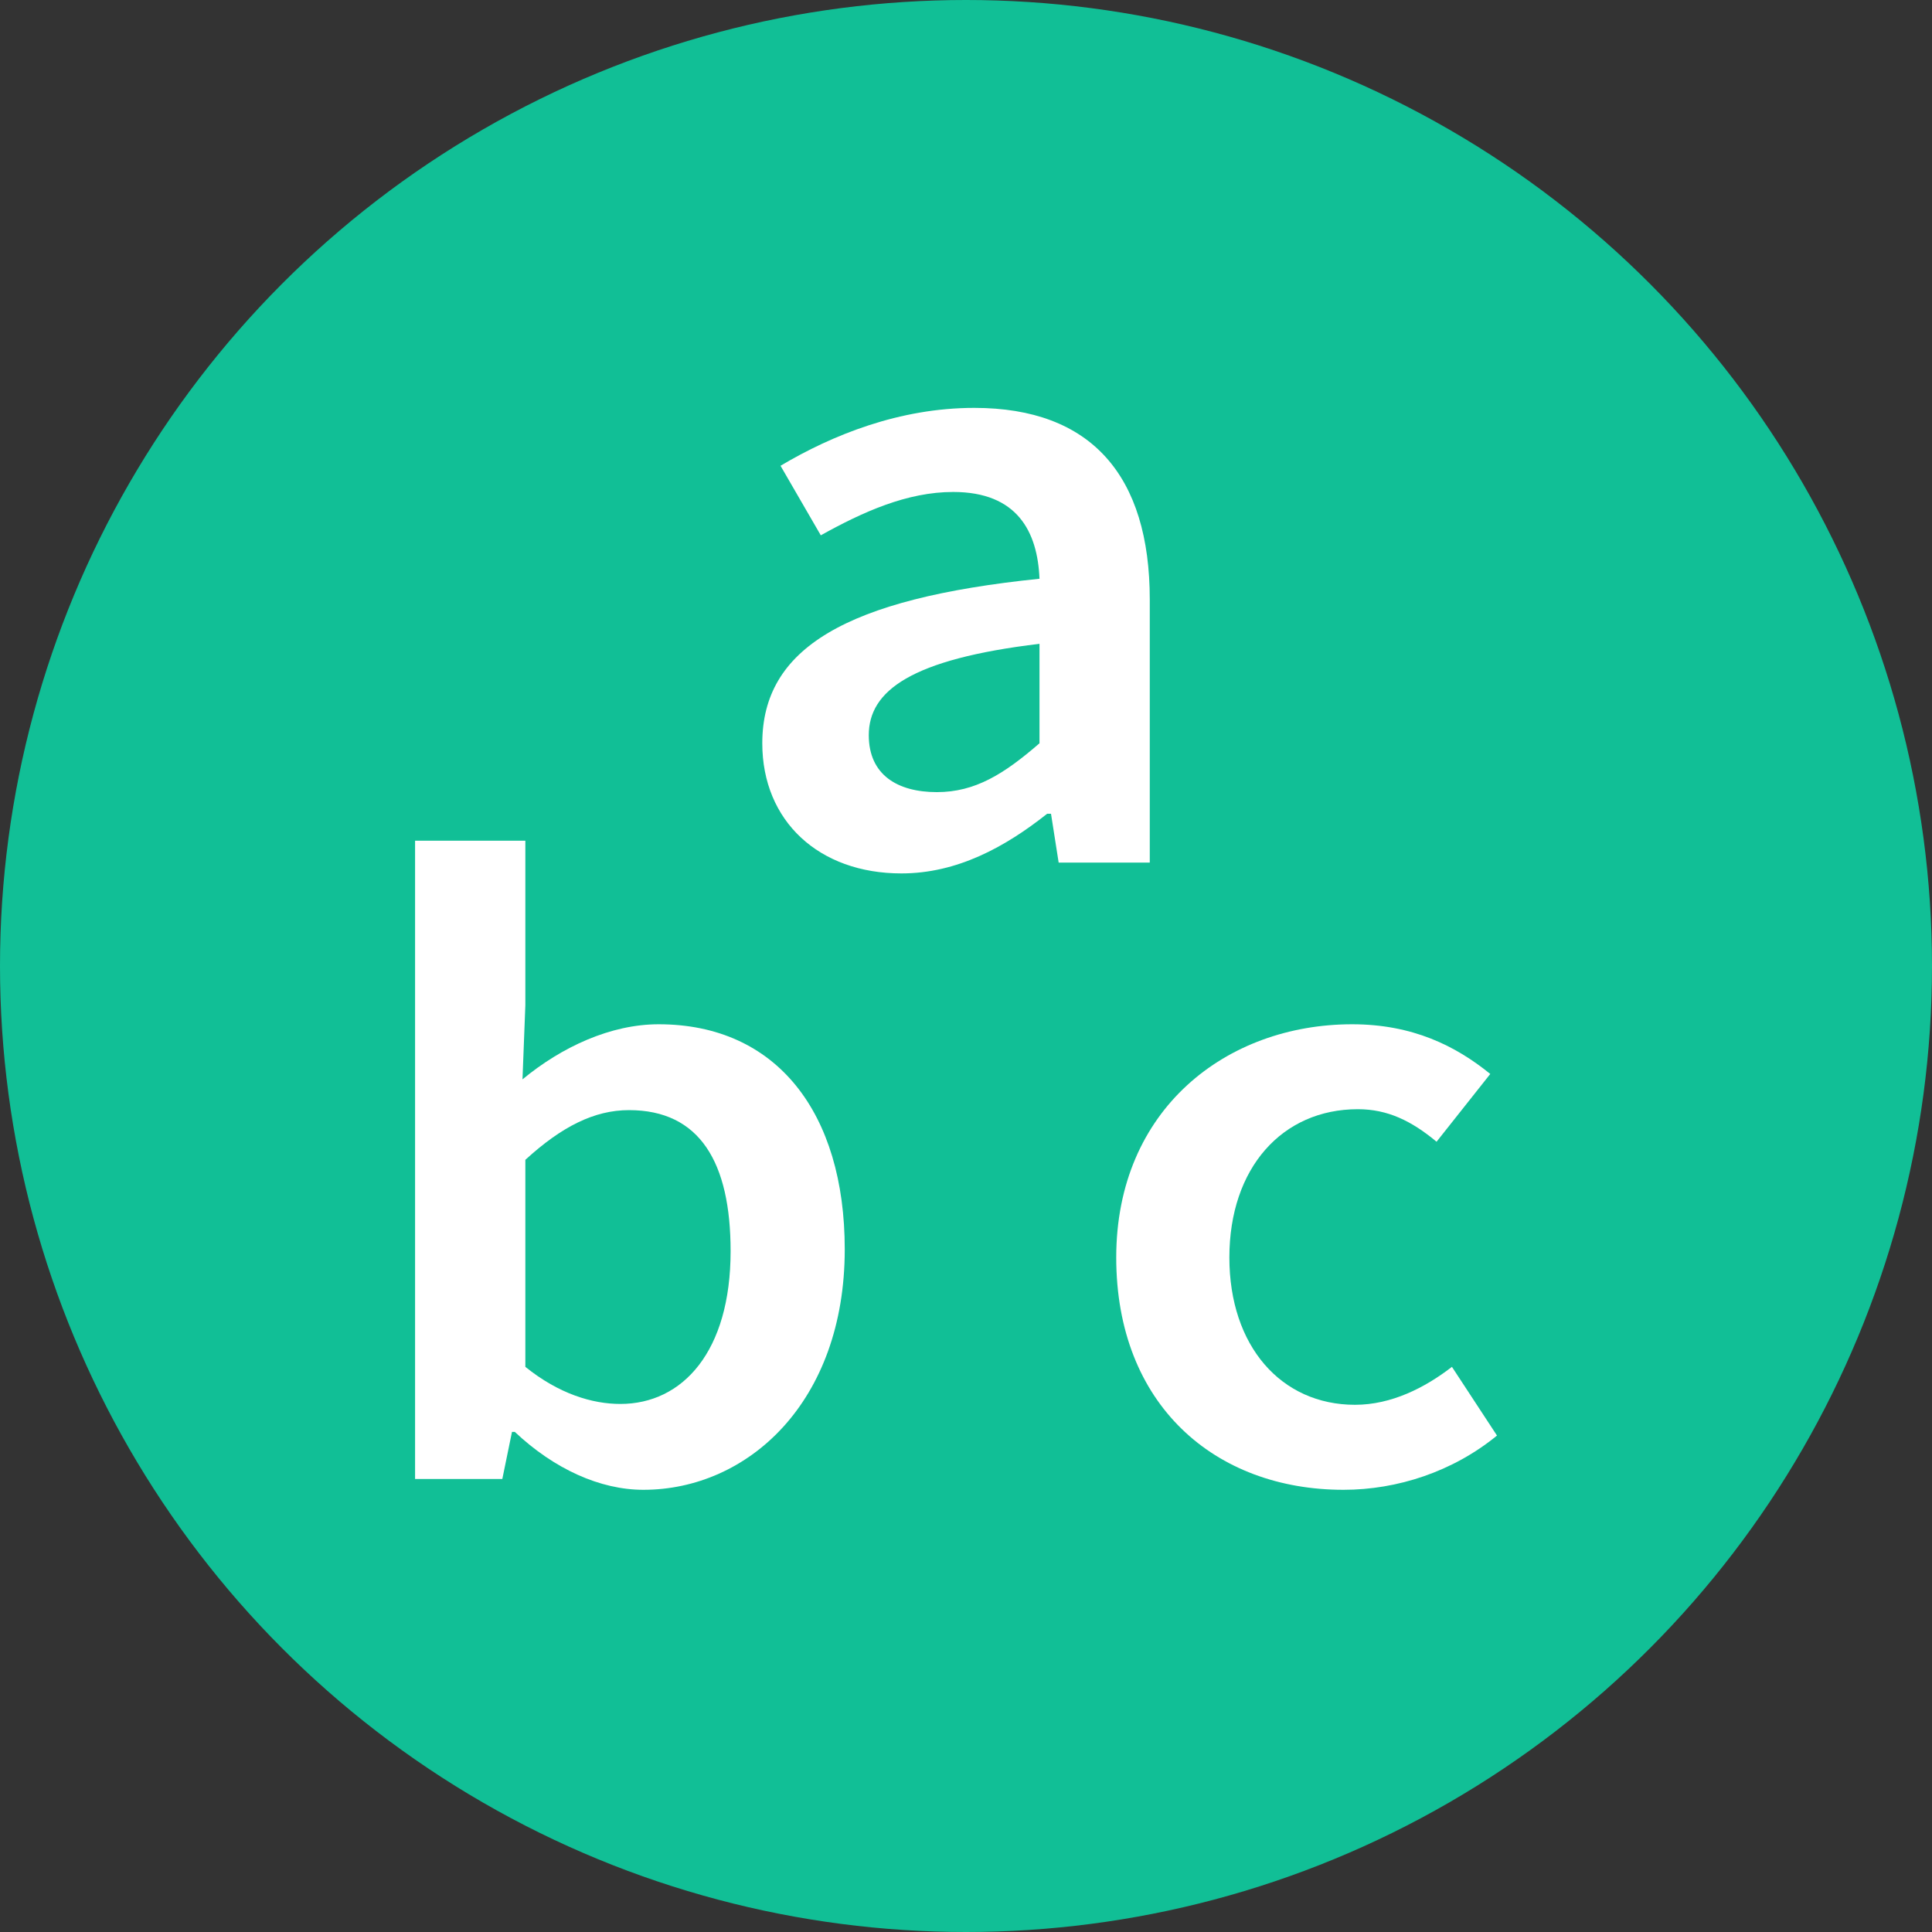 <?xml version="1.0" encoding="UTF-8"?>
<svg width="25px" height="25px" viewBox="0 0 25 25" version="1.1" xmlns="http://www.w3.org/2000/svg" xmlns:xlink="http://www.w3.org/1999/xlink">
    <rect x="0" y="0" width="25" height="25" fill="#333333" stroke="none"/>
    <!-- Generator: Sketch 50 (54983) - http://www.bohemiancoding.com/sketch -->
    <title>rename-circled</title>
    <desc>Created with Sketch.</desc>
    <defs></defs>
    <g id="Page-1" stroke="none" stroke-width="1" fill="none" fill-rule="evenodd">
        <g id="rename-circled">
            <circle id="circle" fill="#11BF96" cx="12.5" cy="12.5" r="12.5"></circle>
            <g id="rename" transform="translate(5.371, 5.278)" fill="#FFFFFF">
                <path d="M12.014,14 C10.351,14 9.073,12.9 9.073,10.994 C9.073,9.075 10.5,7.976 12.126,7.976 C12.908,7.976 13.466,8.256 13.913,8.619 L13.218,9.496 C12.895,9.227 12.585,9.075 12.2,9.075 C11.22,9.075 10.537,9.836 10.537,10.994 C10.537,12.14 11.207,12.9 12.163,12.9 C12.635,12.9 13.069,12.678 13.417,12.409 L14,13.298 C13.429,13.766 12.709,14 12.014,14 Z" id="Path"></path>
                <path d="M2.954,14 C2.395,14 1.8,13.731 1.291,13.251 L1.254,13.251 L1.129,13.86 L0,13.86 L0,5.601 L1.427,5.601 L1.427,7.73 L1.39,8.689 C1.899,8.268 2.532,7.976 3.152,7.976 C4.679,7.976 5.56,9.122 5.56,10.888 C5.56,12.865 4.307,14 2.954,14 Z M2.656,12.889 C3.463,12.889 4.083,12.21 4.083,10.912 C4.083,9.765 3.686,9.087 2.768,9.087 C2.321,9.087 1.899,9.298 1.427,9.73 L1.427,12.409 C1.862,12.76 2.296,12.889 2.656,12.889 Z" id="Combined-Shape"></path>
                <path d="M6.293,6.024 C5.225,6.024 4.493,5.346 4.493,4.34 C4.493,3.112 5.573,2.468 8.08,2.211 C8.055,1.603 7.794,1.088 6.963,1.088 C6.367,1.088 5.796,1.345 5.25,1.649 L4.729,0.749 C5.399,0.351 6.268,0 7.236,0 C8.75,0 9.507,0.877 9.507,2.48 L9.507,5.884 L8.328,5.884 L8.229,5.252 L8.179,5.252 C7.633,5.685 7.012,6.024 6.293,6.024 Z M6.752,4.972 C7.248,4.972 7.621,4.738 8.08,4.34 L8.08,3.053 C6.417,3.252 5.871,3.661 5.871,4.235 C5.871,4.749 6.243,4.972 6.752,4.972 Z" id="Combined-Shape"></path>
            </g>
        </g>
    </g>
</svg>
